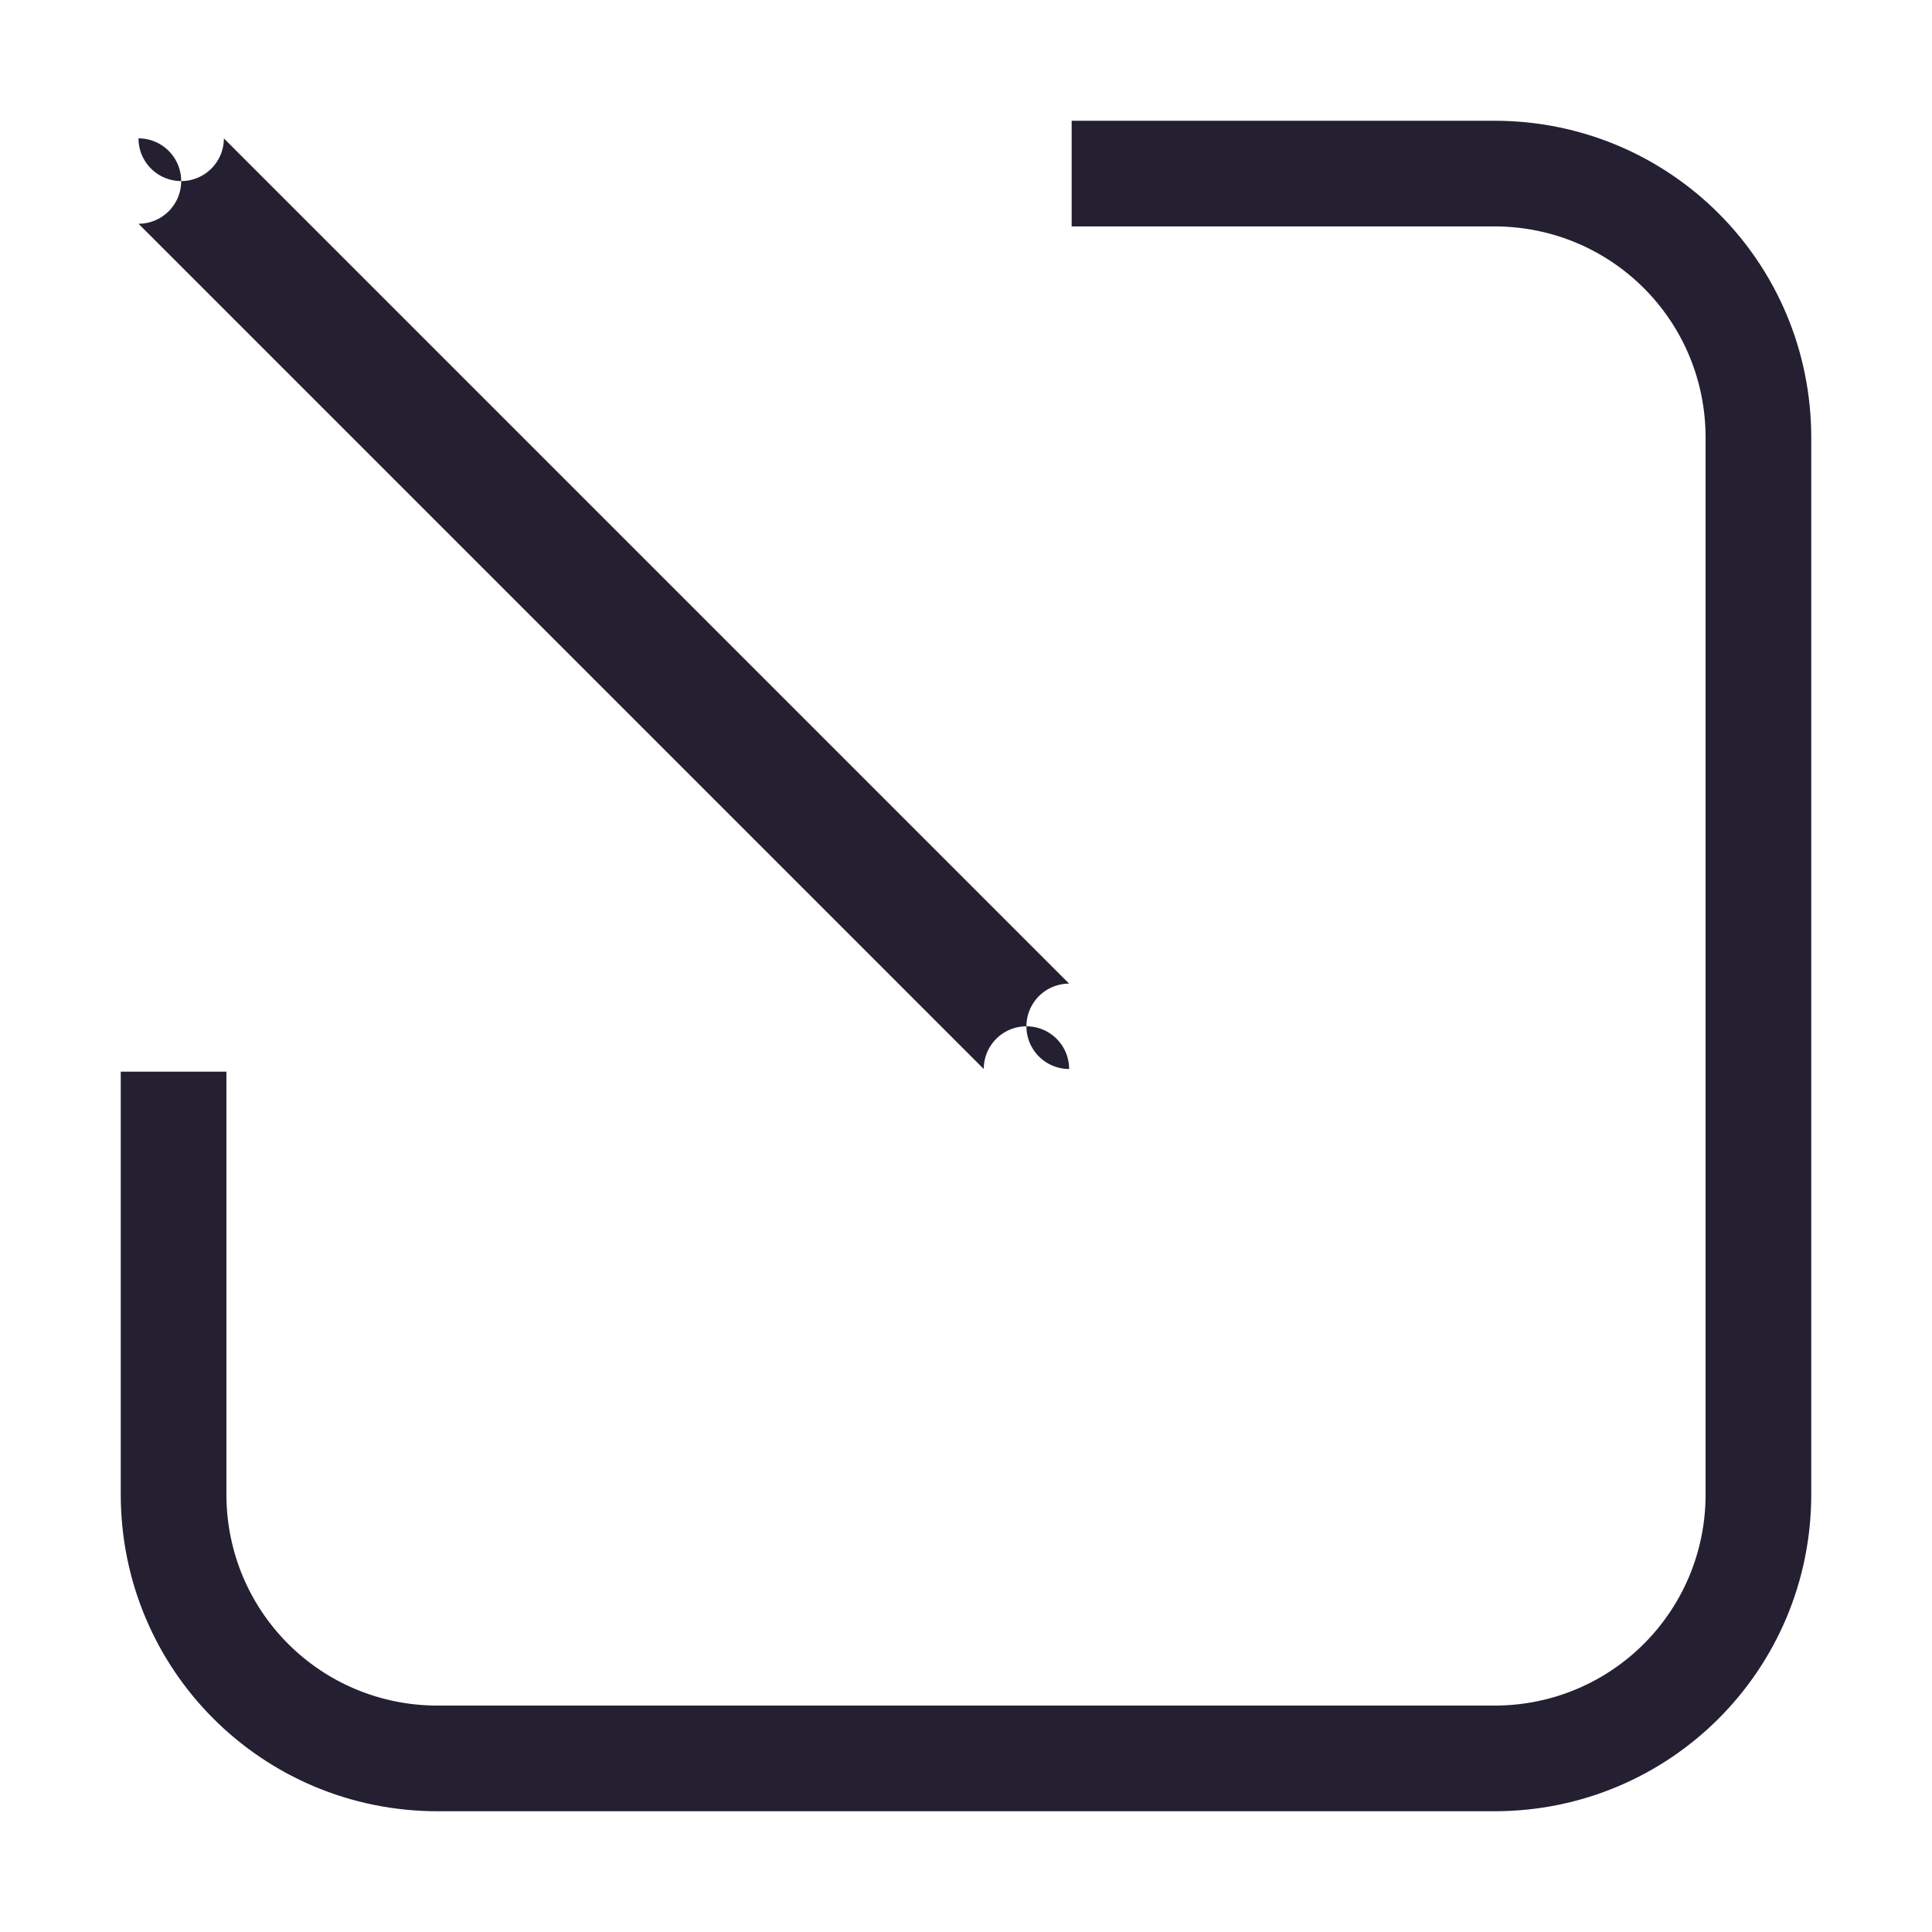 <svg xmlns="http://www.w3.org/2000/svg" xmlns:svg="http://www.w3.org/2000/svg" id="svg6" width="16" height="16" version="1.1" viewBox="0 0 16 16"><path id="path2" style="fill:#241f31;stroke-width:1" d="M 12.375,1 C 13.829,1 15,2.171 15,3.625 v 8.75 C 15,13.829 13.829,15 12.375,15 H 3.625 C 2.171,15 1,13.829 1,12.375 v -3.5 h 0.875 v 3.5 c 0,0.97 0.78,1.75 1.75,1.75 h 8.75 c 0.97,0 1.75,-0.78 1.75,-1.75 v -8.75 c 0,-0.97 -0.78,-1.75 -1.75,-1.75 h -3.5 V 1 Z"/><path style="color:#000;fill:#241f31;stroke-linecap:round;stroke-linejoin:round;-inkscape-stroke:none" id="path1242" d="m 1.854,1.146 7,7 a -0.5,0.5 0 0 1 0,0.707 -0.5,0.5 0 0 1 -0.707,0 l -7,-7 a -0.5,0.5 0 0 1 0,-0.707 -0.5,0.5 0 0 1 0.707,0 z"/></svg>